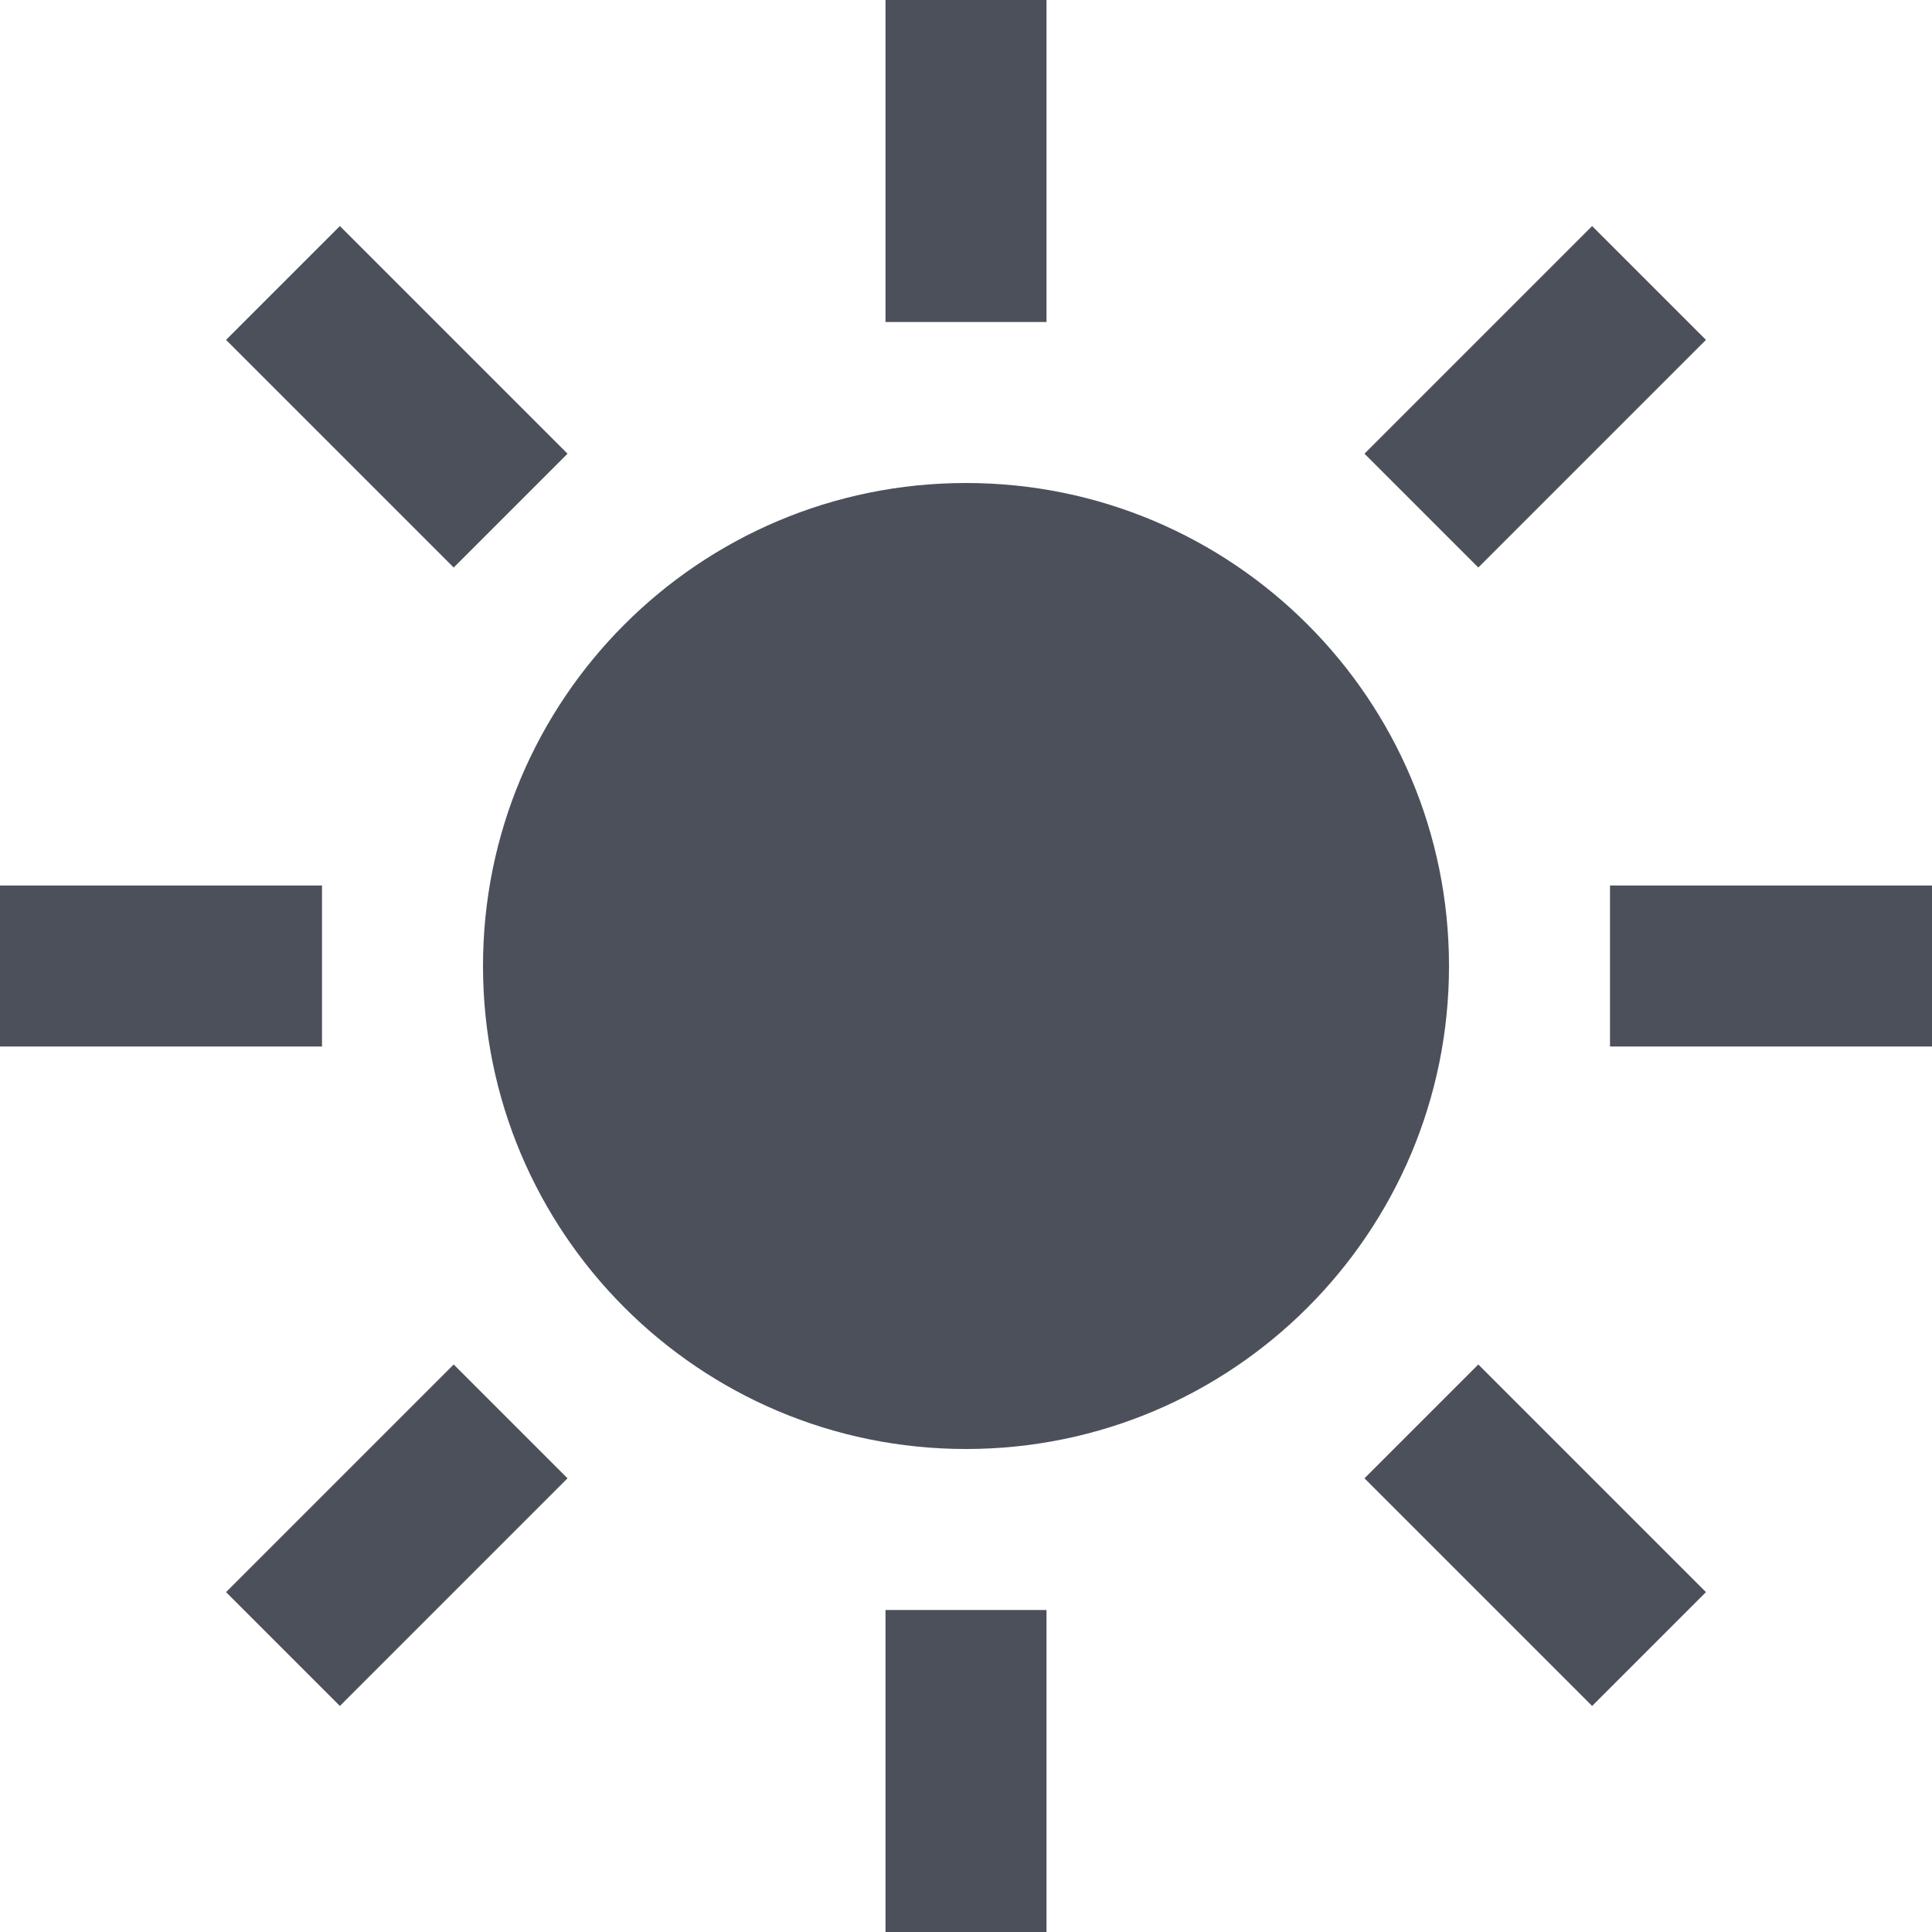<svg width="12" height="12" viewBox="0 0 12 12" fill="none" xmlns="http://www.w3.org/2000/svg">
<path d="M9 6C9 7.657 7.657 9 6 9C4.343 9 3 7.657 3 6C3 4.343 4.343 3 6 3C7.657 3 9 4.343 9 6Z" fill="#4C505B"/>
<path d="M0 5.5H2V6.5H0V5.5Z" fill="#4C505B"/>
<path d="M2.111 1.404L3.525 2.818L2.818 3.525L1.404 2.111L2.111 1.404Z" fill="#4C505B"/>
<path d="M1.404 9.889L2.818 8.475L3.525 9.182L2.111 10.596L1.404 9.889Z" fill="#4C505B"/>
<path d="M5.5 12V10H6.5V12H5.5Z" fill="#4C505B"/>
<path d="M10 5.5H12V6.5H10V5.5Z" fill="#4C505B"/>
<path d="M9.182 8.475L10.596 9.889L9.889 10.596L8.475 9.182L9.182 8.475Z" fill="#4C505B"/>
<path d="M8.475 2.818L9.889 1.404L10.596 2.111L9.182 3.525L8.475 2.818Z" fill="#4C505B"/>
<path d="M5.5 2V4.37114e-08L6.5 0V2H5.5Z" fill="#4C505B"/>
</svg>
